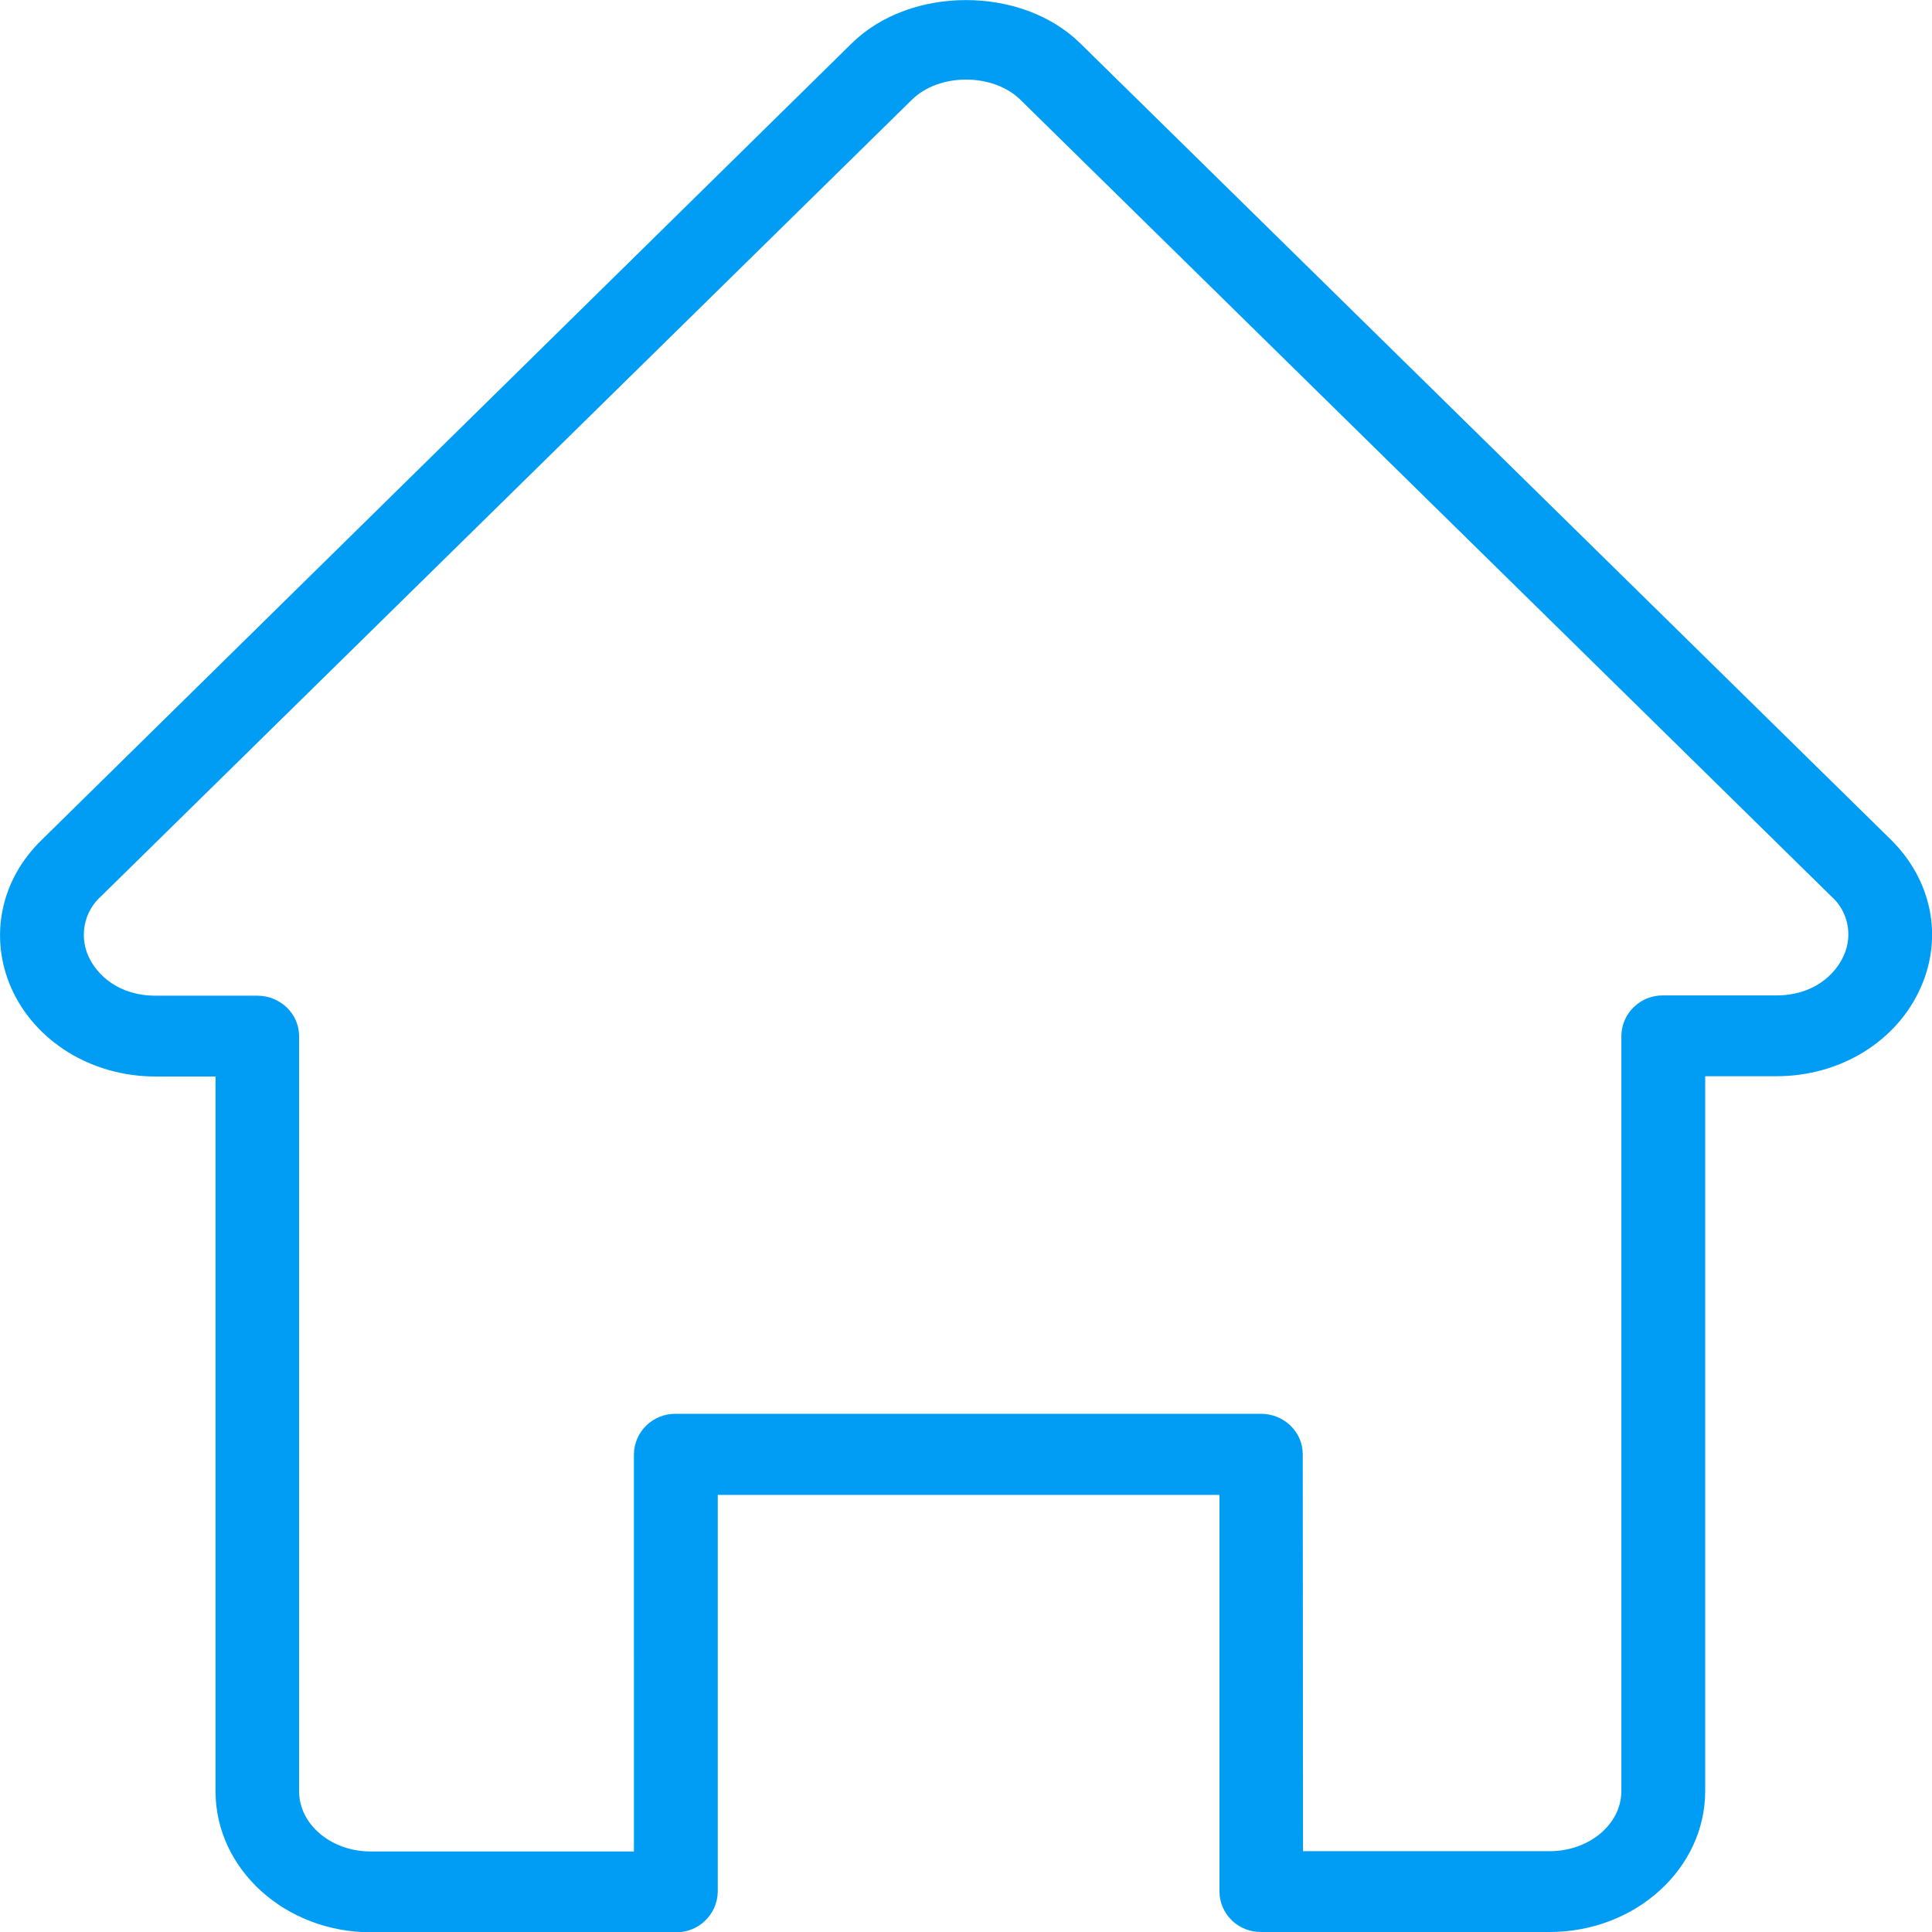 <?xml version="1.0" encoding="UTF-8"?>
<svg xmlns="http://www.w3.org/2000/svg" viewBox="0 0 702.8 702.8"><path fill="#019df4" fill-rule="evenodd" d="M474 673.4h89.7c14.4 0 26.1-9.8 26.1-21.9V376.8c.1-8.2 6.9-14.8 15.2-14.7h41.2c13.4 0 21.4-7.5 24.5-14.5 3.4-7.5 1.5-16.3-4.7-21.7L371.2 36.3c-10-9.8-29.6-9.8-39.5 0L36.8 326c-6.1 5.4-8 14.2-4.7 21.7 3.1 7 11.1 14.5 24.5 14.5h37c8.4 0 15.2 6.6 15.2 14.7v274.7c0 12.1 11.7 21.9 26 21.9h95.8V529c.1-8.2 6.9-14.8 15.2-14.7h212.9c8.4 0 15.2 6.6 15.2 14.7l.1 144.4zm89.7 29.4H458.8c-8.3.1-15.1-6.4-15.2-14.7V543.8H261.1v144.4c-.2 8.3-7 14.8-15.2 14.7h-111c-31.2 0-56.5-23-56.5-51.3v-260H56.6c-23.3 0-43.9-12.7-52.6-32.4-8-18.5-3.8-39.1 11.1-53.6L309.9 15.7c21.3-20.9 61.7-20.9 83 0l294.9 289.7c14.8 14.6 19.1 35.1 11 53.6-8.6 19.7-29.2 32.5-52.6 32.5h-25.9v260c0 28.3-25.4 51.3-56.6 51.3z" clip-rule="evenodd" style="fill: #019df4;"/></svg>
